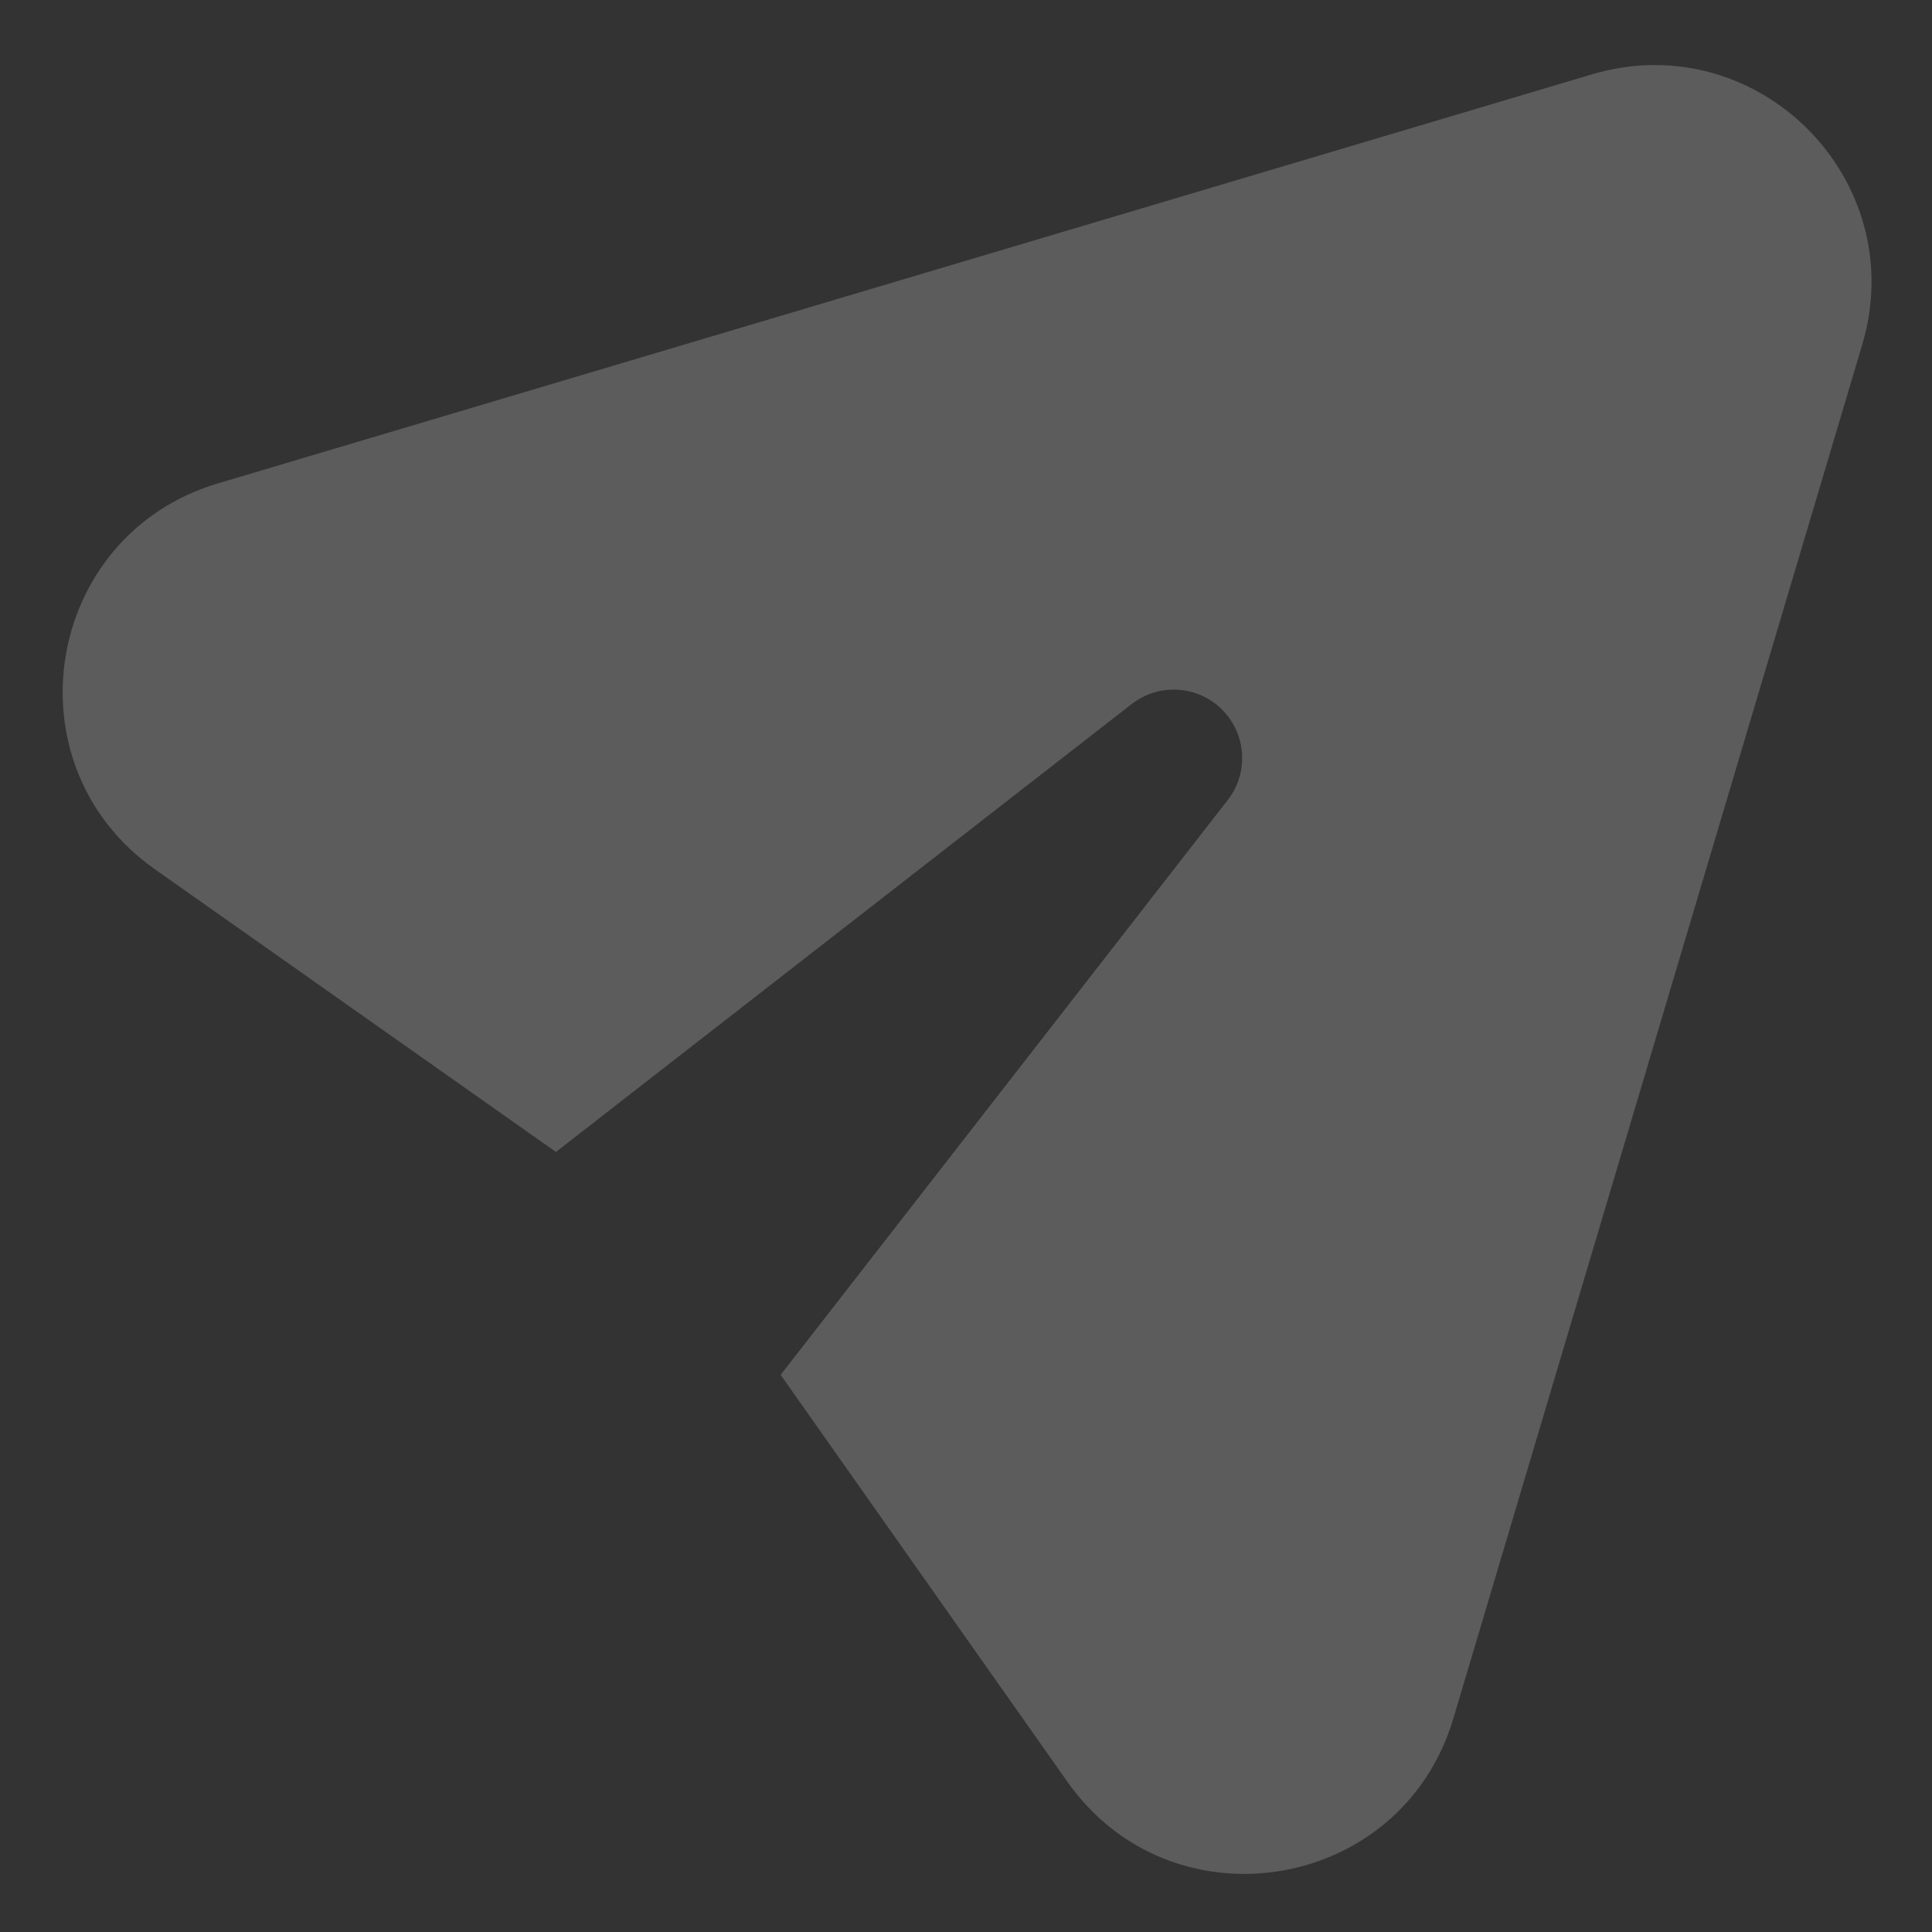 <svg width="16" height="16" viewBox="0 0 16 16" fill="none" xmlns="http://www.w3.org/2000/svg">
    <rect x="0" y="0" width="16" height="16" fill="#333333" stroke="none"/>
    <mask id="mask0_33318_14085" style="mask-type:alpha" maskUnits="userSpaceOnUse" x="0" y="0" width="16" height="16">
        <rect width="16" height="16" fill="#D9D9D9" />
    </mask>
    <g mask="url(#mask0_33318_14085)">
        <path fill-rule="evenodd" clip-rule="evenodd"
            d="M13.183 0.616C14.554 0.208 15.83 1.484 15.422 2.855L12.036 14.232C11.607 15.673 9.705 15.984 8.839 14.755L6.465 11.386L10.168 6.625C10.343 6.4 10.323 6.079 10.121 5.877C9.919 5.675 9.599 5.655 9.373 5.83L4.604 9.54L1.283 7.199C0.054 6.333 0.365 4.431 1.806 4.003L13.183 0.616Z"
            fill="white" fill-opacity="0.2" />
    </g>
</svg>